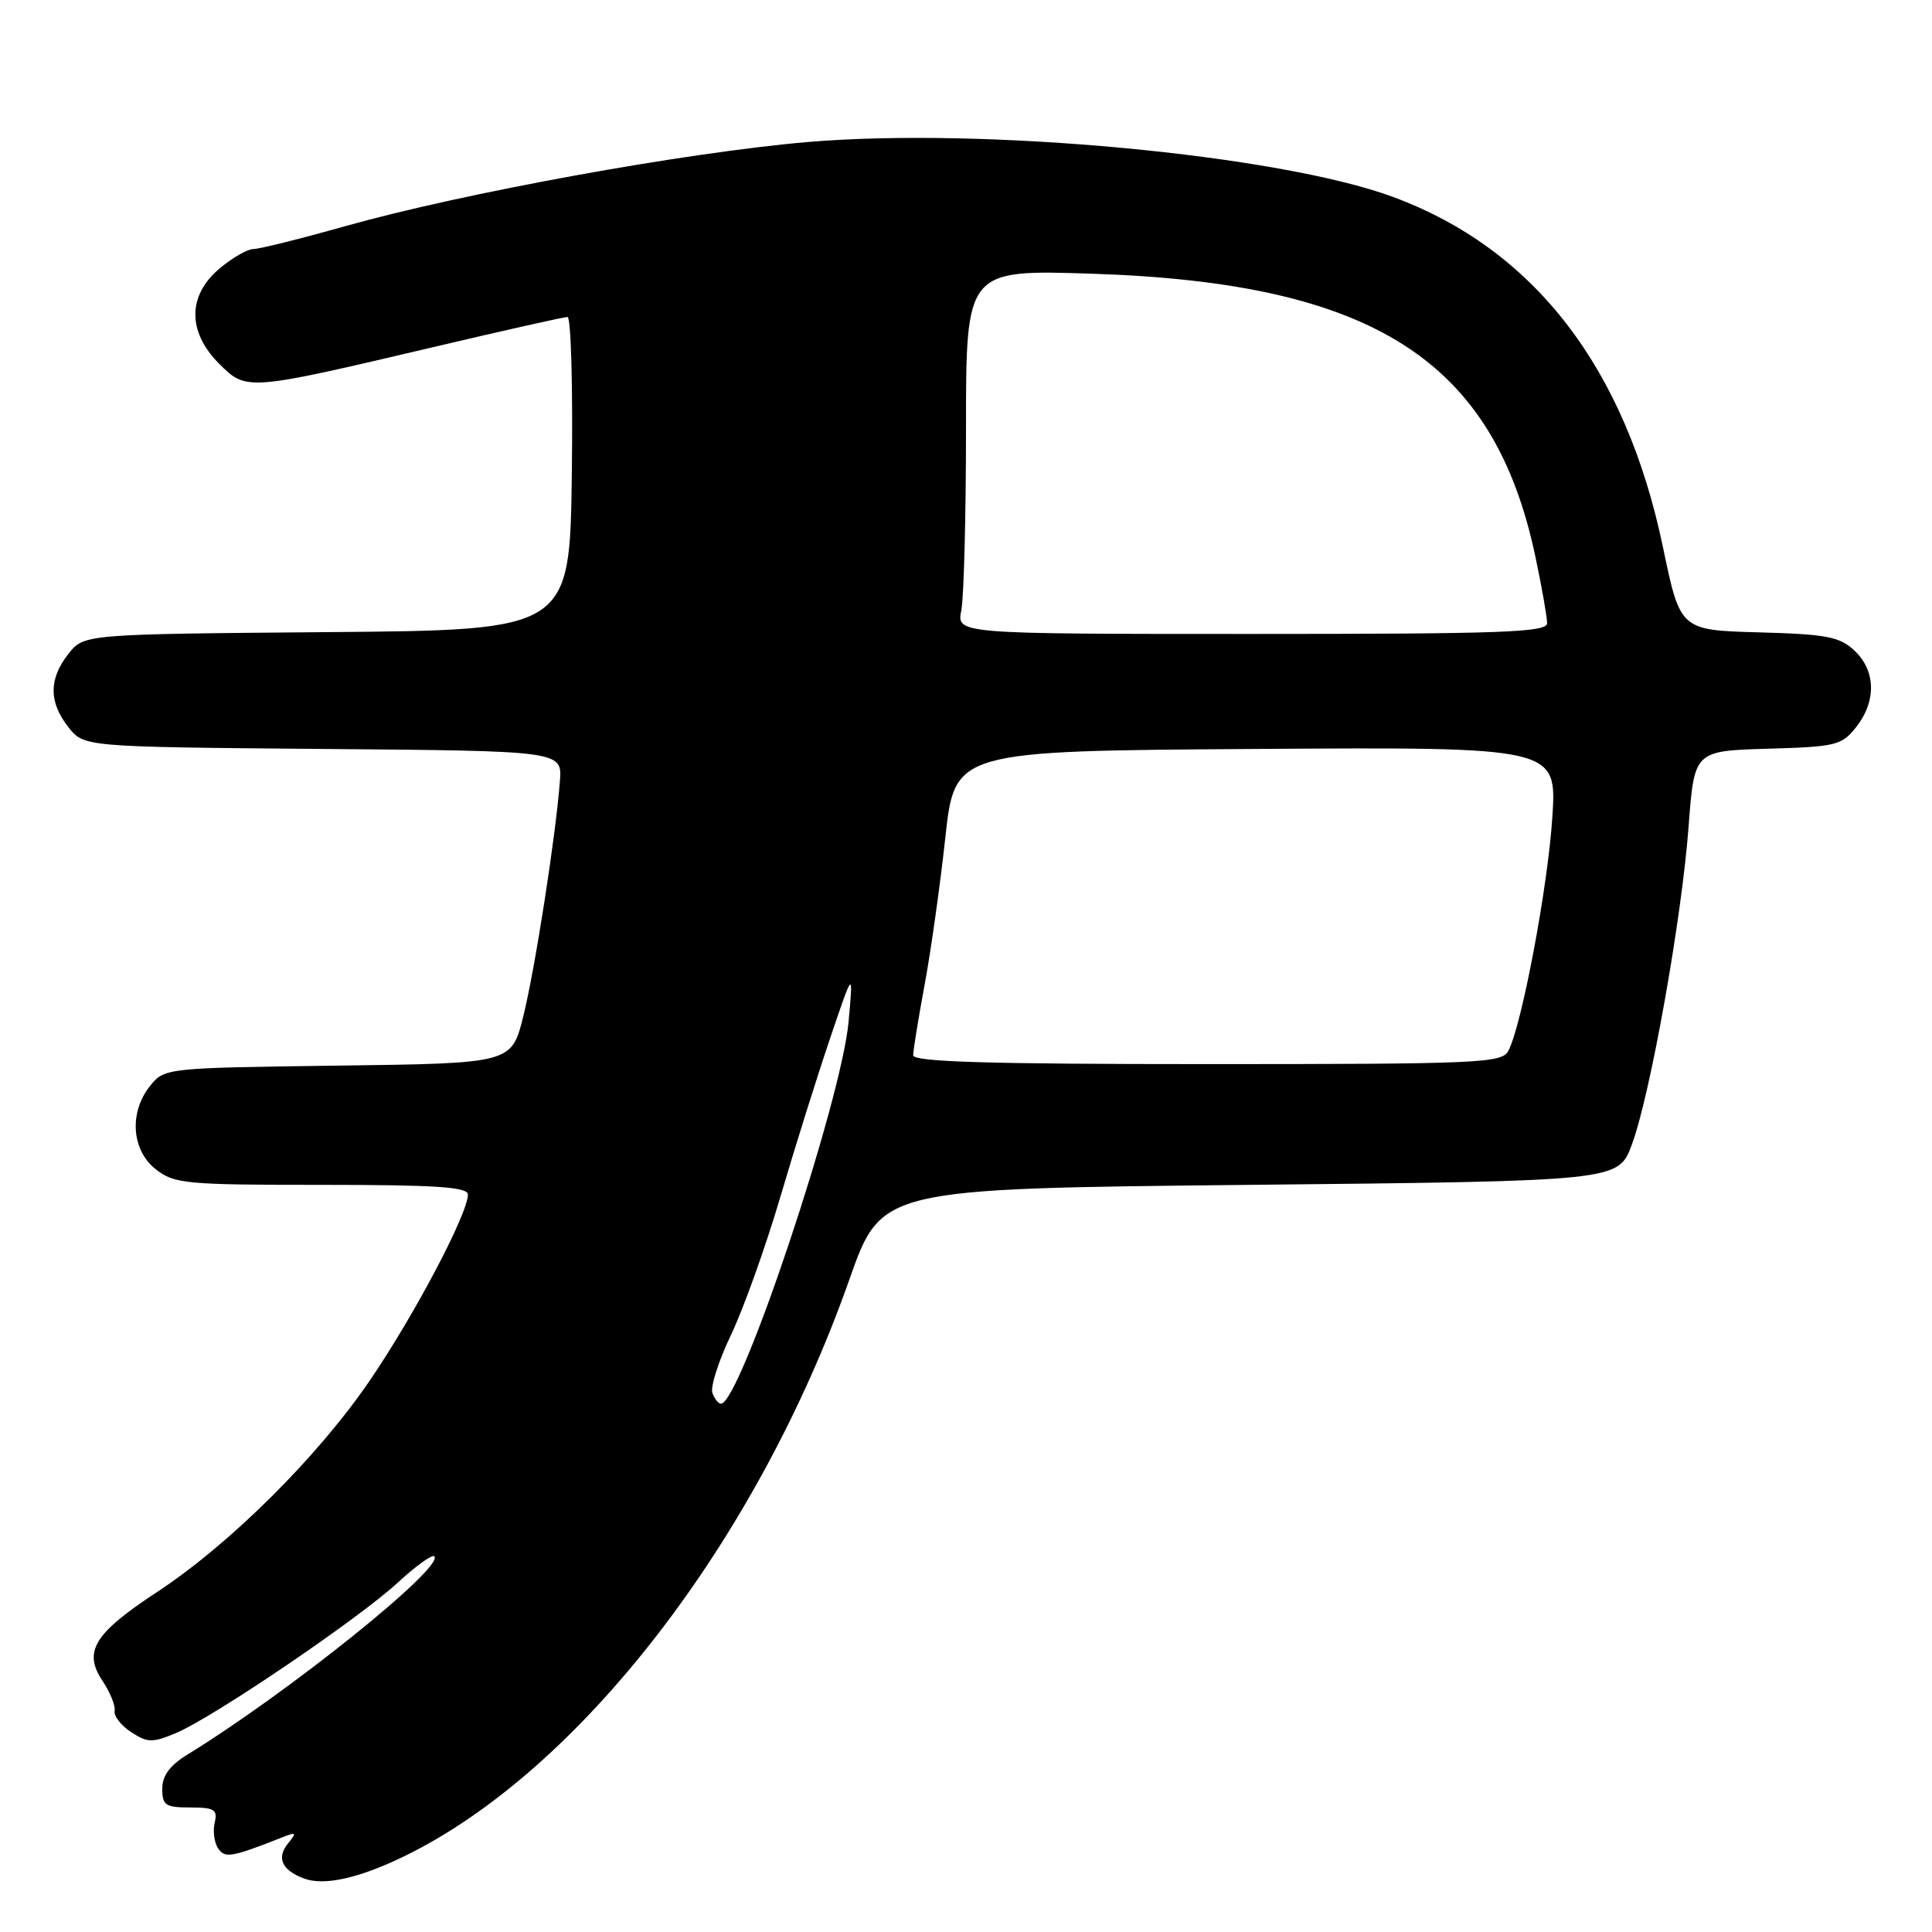<?xml version="1.0" encoding="UTF-8" standalone="no"?>
<!DOCTYPE svg PUBLIC "-//W3C//DTD SVG 1.1//EN" "http://www.w3.org/Graphics/SVG/1.1/DTD/svg11.dtd" >
<svg xmlns="http://www.w3.org/2000/svg" xmlns:xlink="http://www.w3.org/1999/xlink" version="1.1" viewBox="0 0 256 256">
 <g >
 <path fill="currentColor"
d=" M 53.47 246.01 C 76.73 234.75 100.33 204.21 112.55 169.53 C 116.79 157.50 116.79 157.50 165.61 157.00 C 214.44 156.50 214.44 156.50 216.23 151.66 C 218.67 145.09 222.84 121.73 223.75 109.50 C 224.50 99.50 224.50 99.50 234.21 99.21 C 243.30 98.95 244.04 98.77 245.96 96.33 C 248.65 92.91 248.56 88.87 245.73 86.21 C 243.75 84.36 242.06 84.04 233.05 83.79 C 222.64 83.50 222.64 83.50 220.35 72.50 C 215.39 48.73 203.29 33.02 184.60 26.10 C 169.47 20.50 130.32 16.83 107.01 18.82 C 90.75 20.22 61.44 25.55 45.74 29.97 C 39.82 31.64 34.34 33.00 33.57 33.00 C 32.79 33.00 30.77 34.17 29.08 35.59 C 24.84 39.16 24.82 43.97 29.03 48.19 C 32.67 51.82 32.66 51.82 57.56 45.96 C 66.80 43.78 74.74 42.00 75.20 42.00 C 75.66 42.00 75.92 51.34 75.77 62.75 C 75.50 83.50 75.50 83.50 43.31 83.76 C 11.12 84.03 11.12 84.03 9.06 86.65 C 6.45 89.97 6.45 93.03 9.06 96.35 C 11.12 98.97 11.12 98.97 42.81 99.24 C 74.49 99.50 74.49 99.50 74.19 103.50 C 73.63 110.85 70.89 128.43 69.33 134.70 C 67.78 140.90 67.78 140.90 44.80 141.20 C 22.02 141.50 21.80 141.52 19.91 143.86 C 17.08 147.36 17.41 152.39 20.63 154.93 C 23.09 156.86 24.56 157.00 42.63 157.00 C 57.69 157.00 62.00 157.28 62.00 158.28 C 62.00 160.84 54.85 174.37 48.95 183.00 C 42.00 193.14 30.47 204.59 20.83 210.94 C 12.48 216.42 10.99 218.83 13.57 222.70 C 14.60 224.24 15.32 226.04 15.19 226.70 C 15.05 227.37 16.03 228.63 17.37 229.51 C 19.54 230.93 20.19 230.95 23.29 229.65 C 28.18 227.61 47.47 214.53 52.69 209.72 C 55.08 207.51 57.27 205.94 57.55 206.21 C 58.95 207.62 38.22 224.27 24.79 232.52 C 22.50 233.93 21.50 235.29 21.50 237.02 C 21.50 239.21 21.93 239.50 25.21 239.50 C 28.40 239.50 28.85 239.78 28.45 241.50 C 28.19 242.60 28.39 244.12 28.88 244.89 C 29.79 246.27 30.63 246.13 37.50 243.42 C 39.26 242.72 39.34 242.82 38.16 244.27 C 36.60 246.19 37.36 247.83 40.31 248.92 C 42.95 249.90 47.55 248.88 53.47 246.01 Z  M 94.40 184.59 C 94.10 183.81 95.21 180.32 96.88 176.84 C 98.54 173.35 101.49 165.10 103.43 158.50 C 105.37 151.90 108.34 142.45 110.02 137.50 C 113.07 128.50 113.07 128.50 112.44 135.40 C 111.47 145.94 98.09 186.00 95.53 186.00 C 95.20 186.00 94.69 185.36 94.40 184.59 Z  M 121.00 139.83 C 121.00 139.18 121.68 135.02 122.50 130.58 C 123.33 126.14 124.57 117.33 125.26 111.00 C 126.51 99.50 126.51 99.50 166.41 99.24 C 206.30 98.98 206.30 98.98 205.69 108.34 C 205.08 117.65 201.63 135.92 199.86 139.25 C 199.00 140.87 196.05 141.00 159.96 141.00 C 130.84 141.00 121.00 140.70 121.00 139.83 Z  M 127.38 80.88 C 127.72 79.16 128.00 68.29 128.00 56.74 C 128.00 35.72 128.00 35.72 144.75 36.27 C 181.99 37.49 197.97 47.71 203.46 73.82 C 204.31 77.84 205.00 81.78 205.00 82.57 C 205.00 83.79 199.19 84.00 165.88 84.00 C 126.75 84.00 126.75 84.00 127.38 80.88 Z "/>
</g>
</svg>